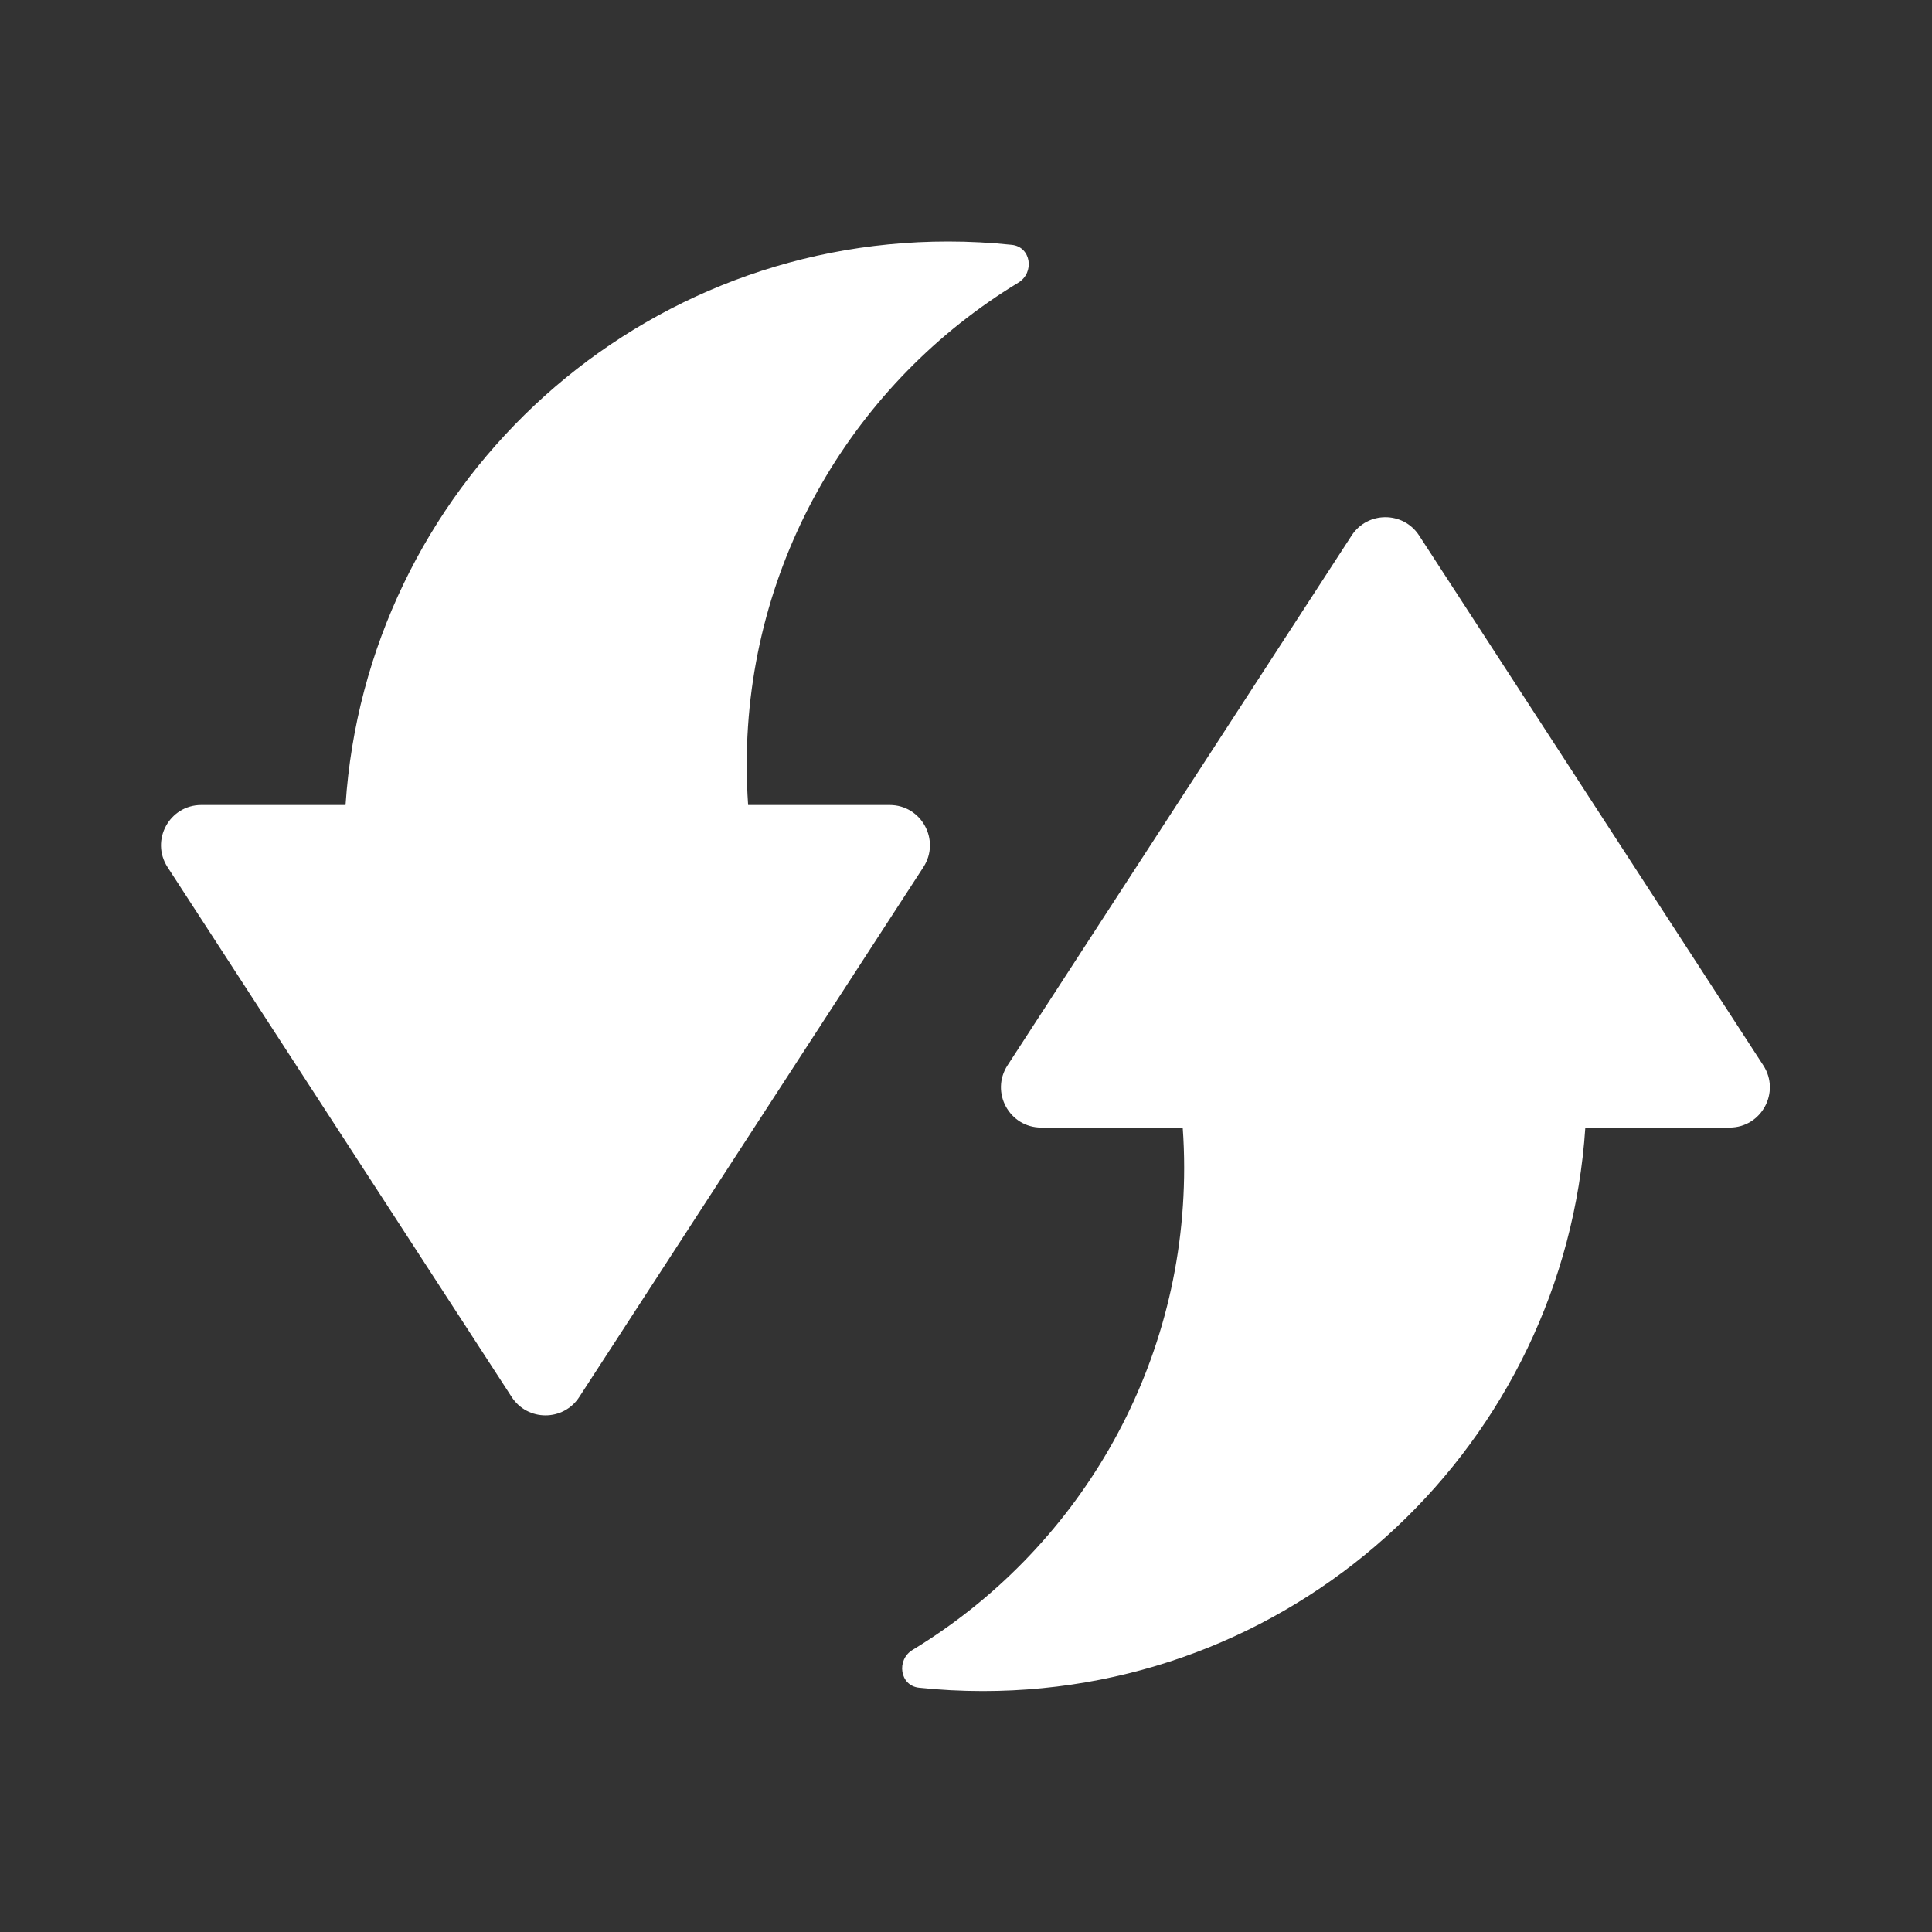 <svg width="48" height="48" viewBox="0 0 48 48" fill="none" xmlns="http://www.w3.org/2000/svg">
<rect x="0" y="0" width="48" height="48" fill="#333333" stroke="none"/>
<path d="M35.258 13.305C34.864 12.698 33.975 12.698 33.581 13.305L25.031 26.469C24.599 27.135 25.076 28.014 25.869 28.014H29.384C29.408 28.344 29.42 28.678 29.42 29.014C29.42 34.091 26.717 38.537 22.673 40.991C22.262 41.24 22.355 41.881 22.833 41.931C23.354 41.986 23.884 42.014 24.42 42.014C32.368 42.014 38.872 35.832 39.387 28.014H42.97C43.763 28.014 44.241 27.135 43.809 26.469L35.258 13.305Z" fill="white"/>
<path d="M12.713 34.709C13.108 35.316 13.996 35.316 14.391 34.709L22.941 21.545C23.373 20.879 22.896 20 22.102 20H18.587C18.564 19.67 18.552 19.336 18.552 19C18.552 13.923 21.254 9.477 25.299 7.023C25.71 6.774 25.617 6.133 25.139 6.083C24.617 6.028 24.088 6 23.552 6C15.604 6 9.099 12.182 8.585 20L5.002 20C4.208 20 3.731 20.879 4.163 21.545L12.713 34.709Z" fill="white"/>
</svg>
